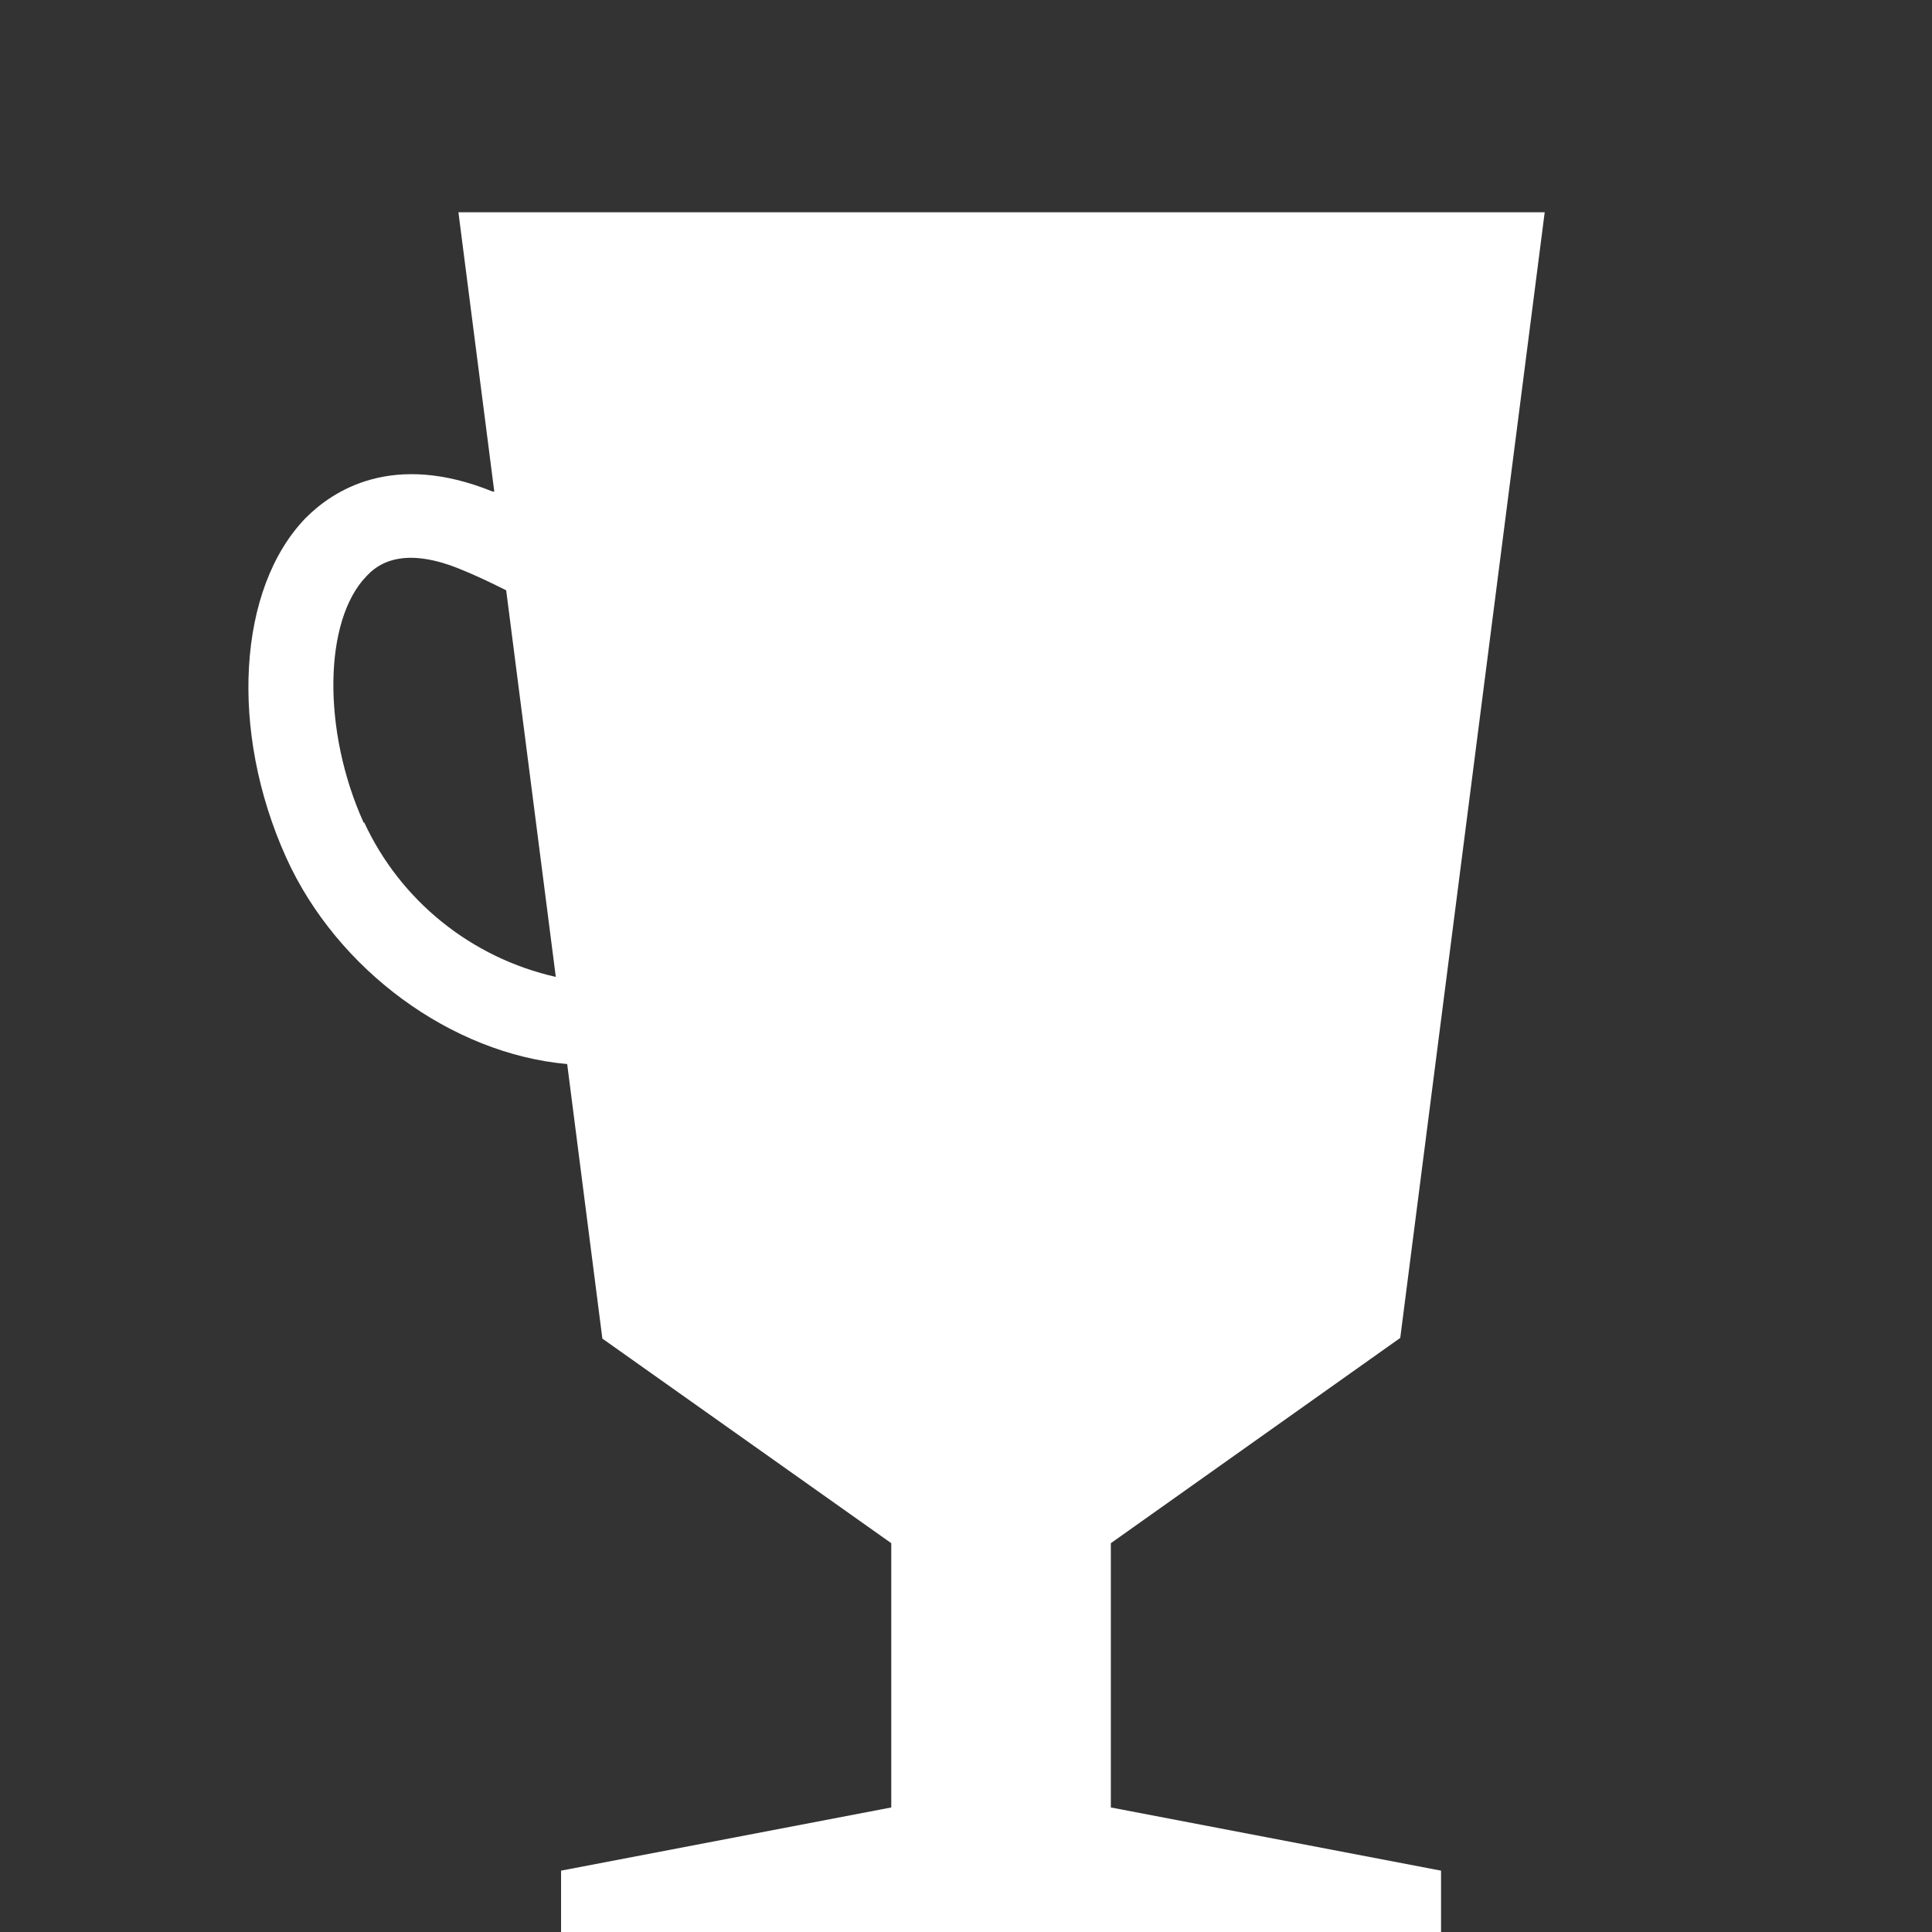 <svg width="280" height="280" viewBox="0 0 280 280" fill="none" xmlns="http://www.w3.org/2000/svg">
<rect x="0" y="0" width="280" height="280" fill="#333333" stroke="none"/>
<g clip-path="url(#clip0_396_17250)">
<path d="M202.935 193.901L223.87 30.765H66.438L71.635 71.238H71.388C56.882 65.351 48.237 71.116 44.296 75.073C34.444 85.258 33.188 105.946 41.488 124.314C48.877 140.605 65.453 152.72 82.201 154.21L87.299 193.999L129.169 223.651V261.95L81.314 271.109V280H208.846V271.109L160.991 261.95V223.651L202.935 193.901ZM52.695 119.209C46.685 105.897 46.882 89.898 53.138 83.475C54.246 82.327 57.67 78.81 66.61 82.449C68.925 83.377 71.167 84.452 73.359 85.551L80.551 141.582C74.504 140.214 68.855 137.484 64.042 133.605C59.229 129.725 55.38 124.799 52.793 119.209H52.695Z" fill="white"/>
</g>
<defs>
<clipPath id="clip0_396_17250">
<rect width="280" height="280" fill="white"/>
</clipPath>
</defs>
</svg>
